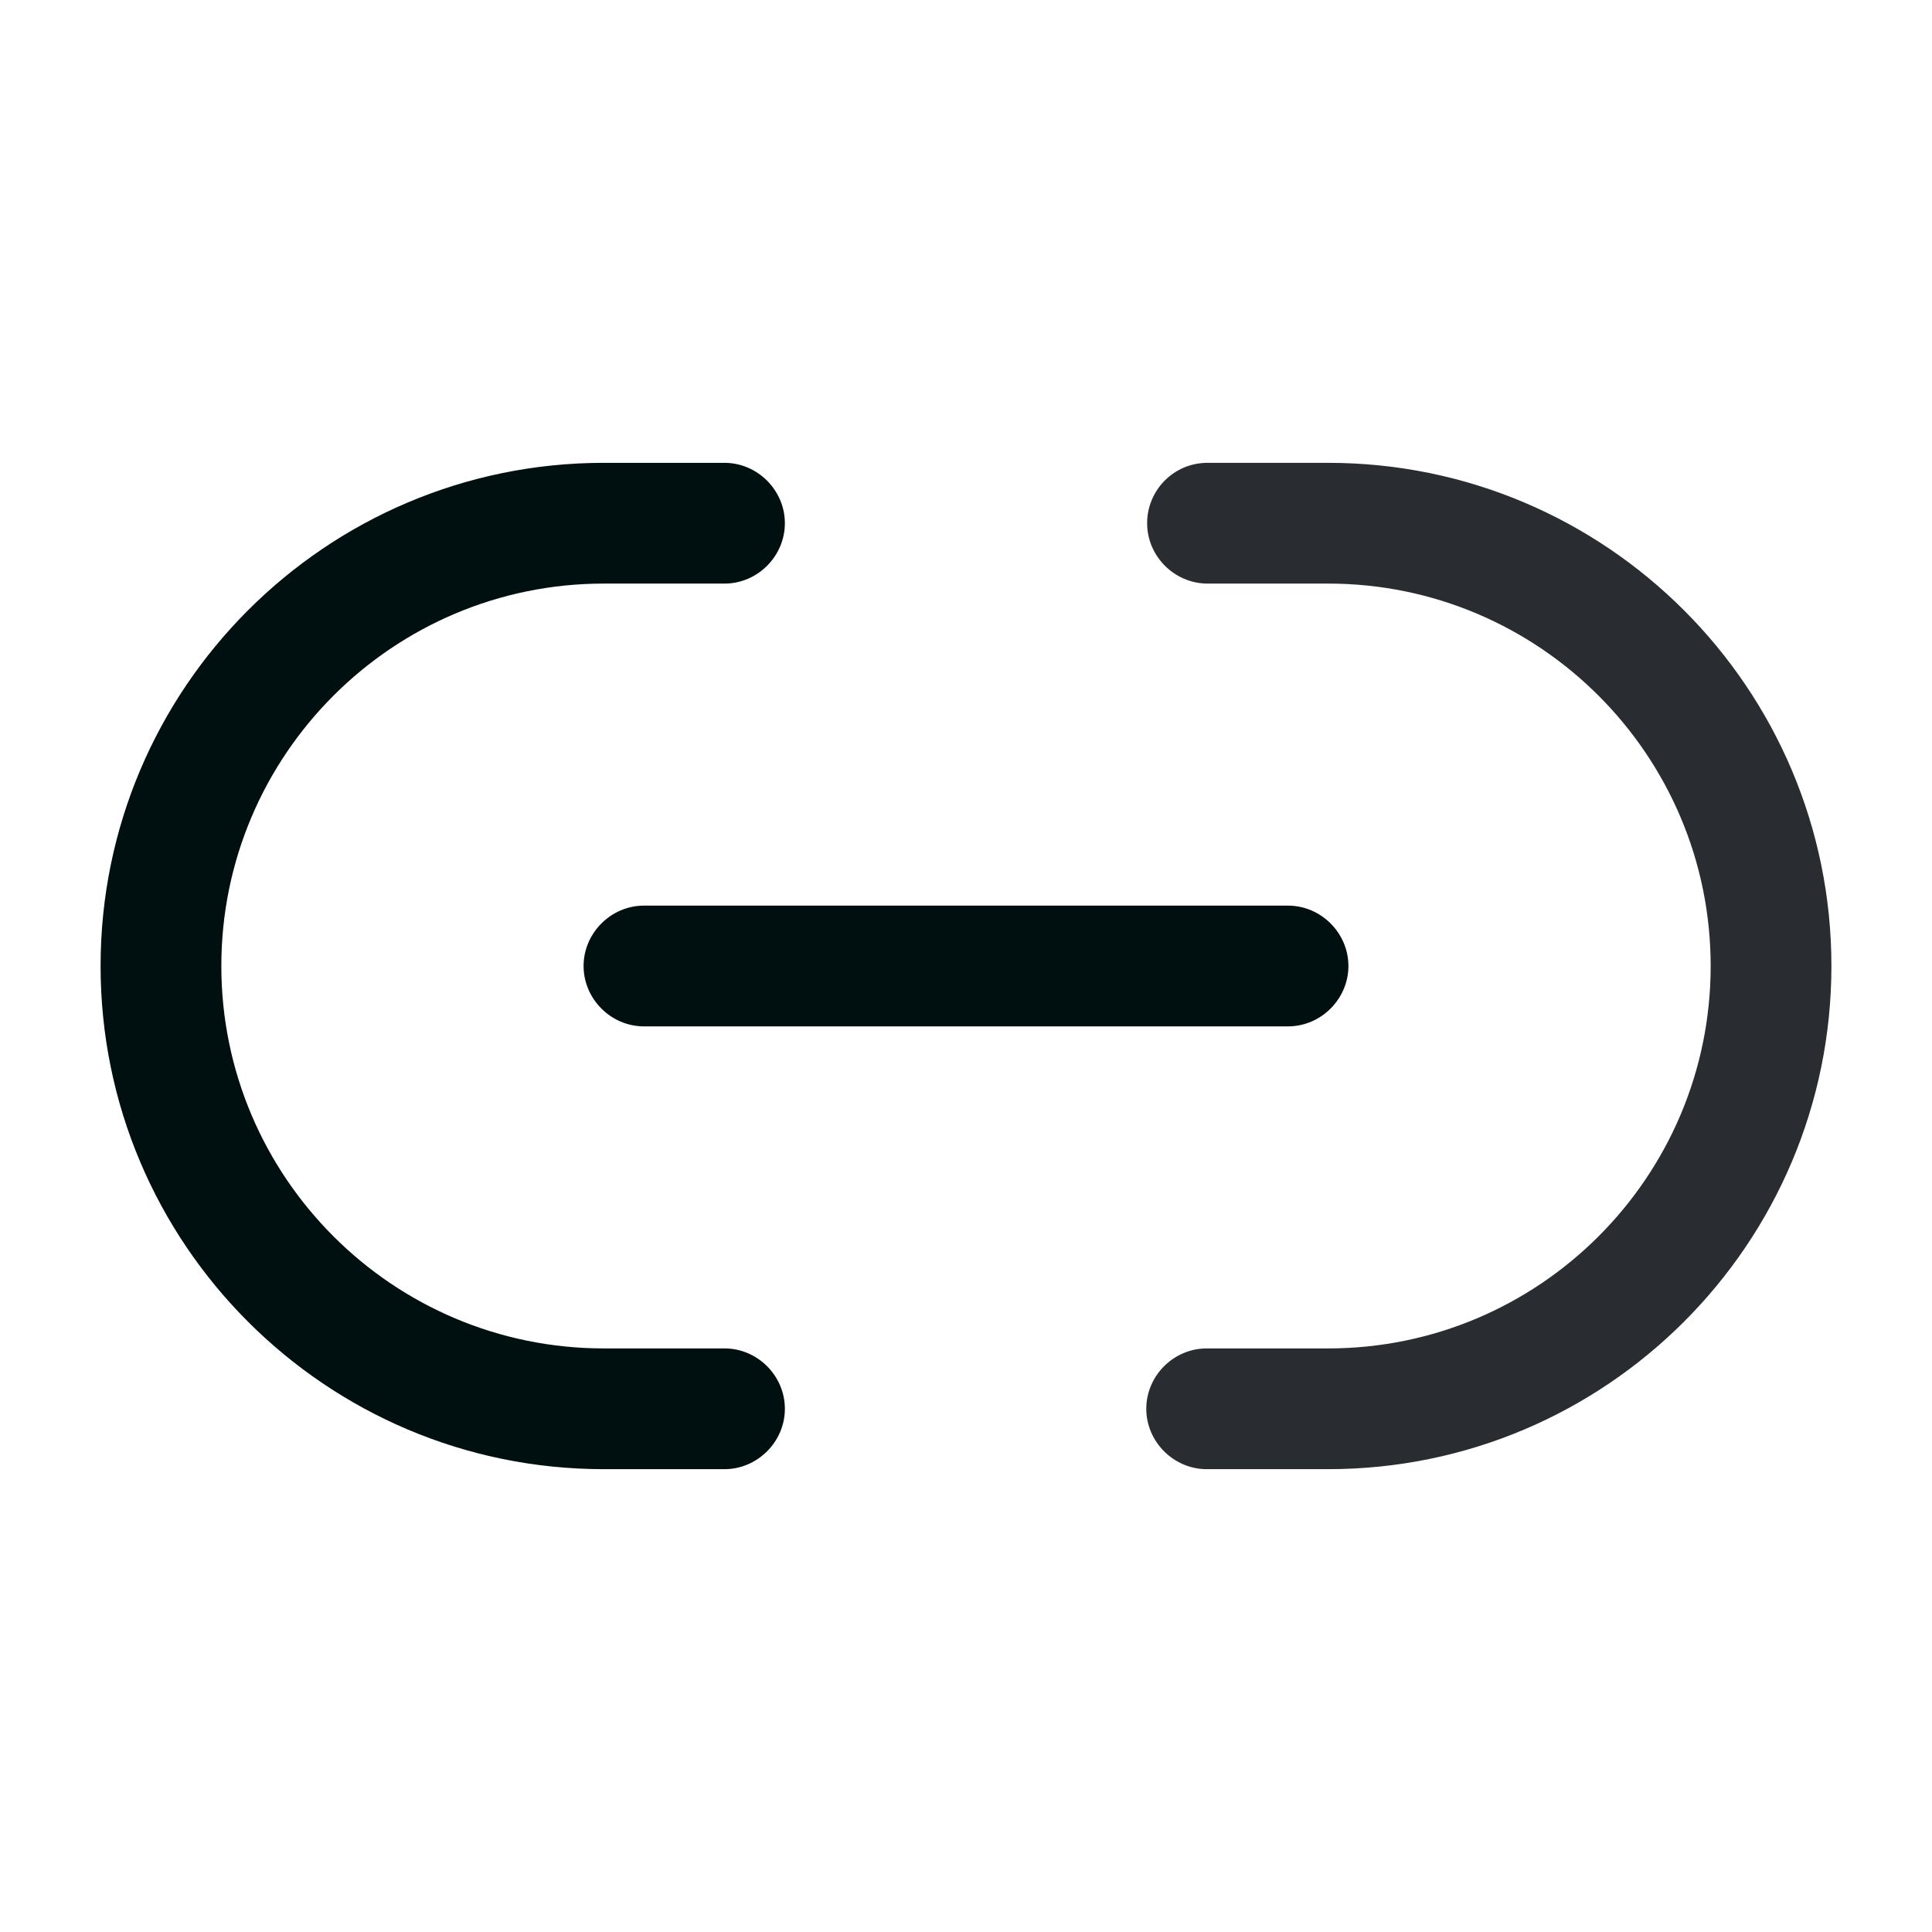 <svg width="16" height="16" viewBox="0 0 16 16" fill="none" xmlns="http://www.w3.org/2000/svg">
<g id="vuesax/outline/link">
<g id="link">
<path id="Vector" d="M11 12.167H9.993C9.72 12.167 9.493 11.94 9.493 11.667C9.493 11.393 9.72 11.167 9.993 11.167H11C12.747 11.167 14.167 9.747 14.167 8C14.167 6.253 12.747 4.833 11 4.833H10C9.727 4.833 9.5 4.607 9.5 4.333C9.5 4.06 9.72 3.833 10 3.833H11C13.3 3.833 15.167 5.7 15.167 8C15.167 10.3 13.3 12.167 11 12.167Z" fill="#292D32"/>
<path id="Vector_2" d="M6 12.167H5C2.7 12.167 0.833 10.3 0.833 8C0.833 5.7 2.7 3.833 5 3.833H6C6.273 3.833 6.5 4.06 6.5 4.333C6.5 4.607 6.273 4.833 6 4.833H5C3.253 4.833 1.833 6.253 1.833 8C1.833 9.747 3.253 11.167 5 11.167H6C6.273 11.167 6.5 11.393 6.5 11.667C6.5 11.94 6.273 12.167 6 12.167Z" fill="#001010"/>
<path id="Vector_3" d="M10.667 8.5H5.333C5.06 8.5 4.833 8.273 4.833 8C4.833 7.727 5.06 7.5 5.333 7.5H10.667C10.94 7.5 11.167 7.727 11.167 8C11.167 8.273 10.94 8.5 10.667 8.5Z" fill="#001010"/>
</g>
</g>
</svg>
